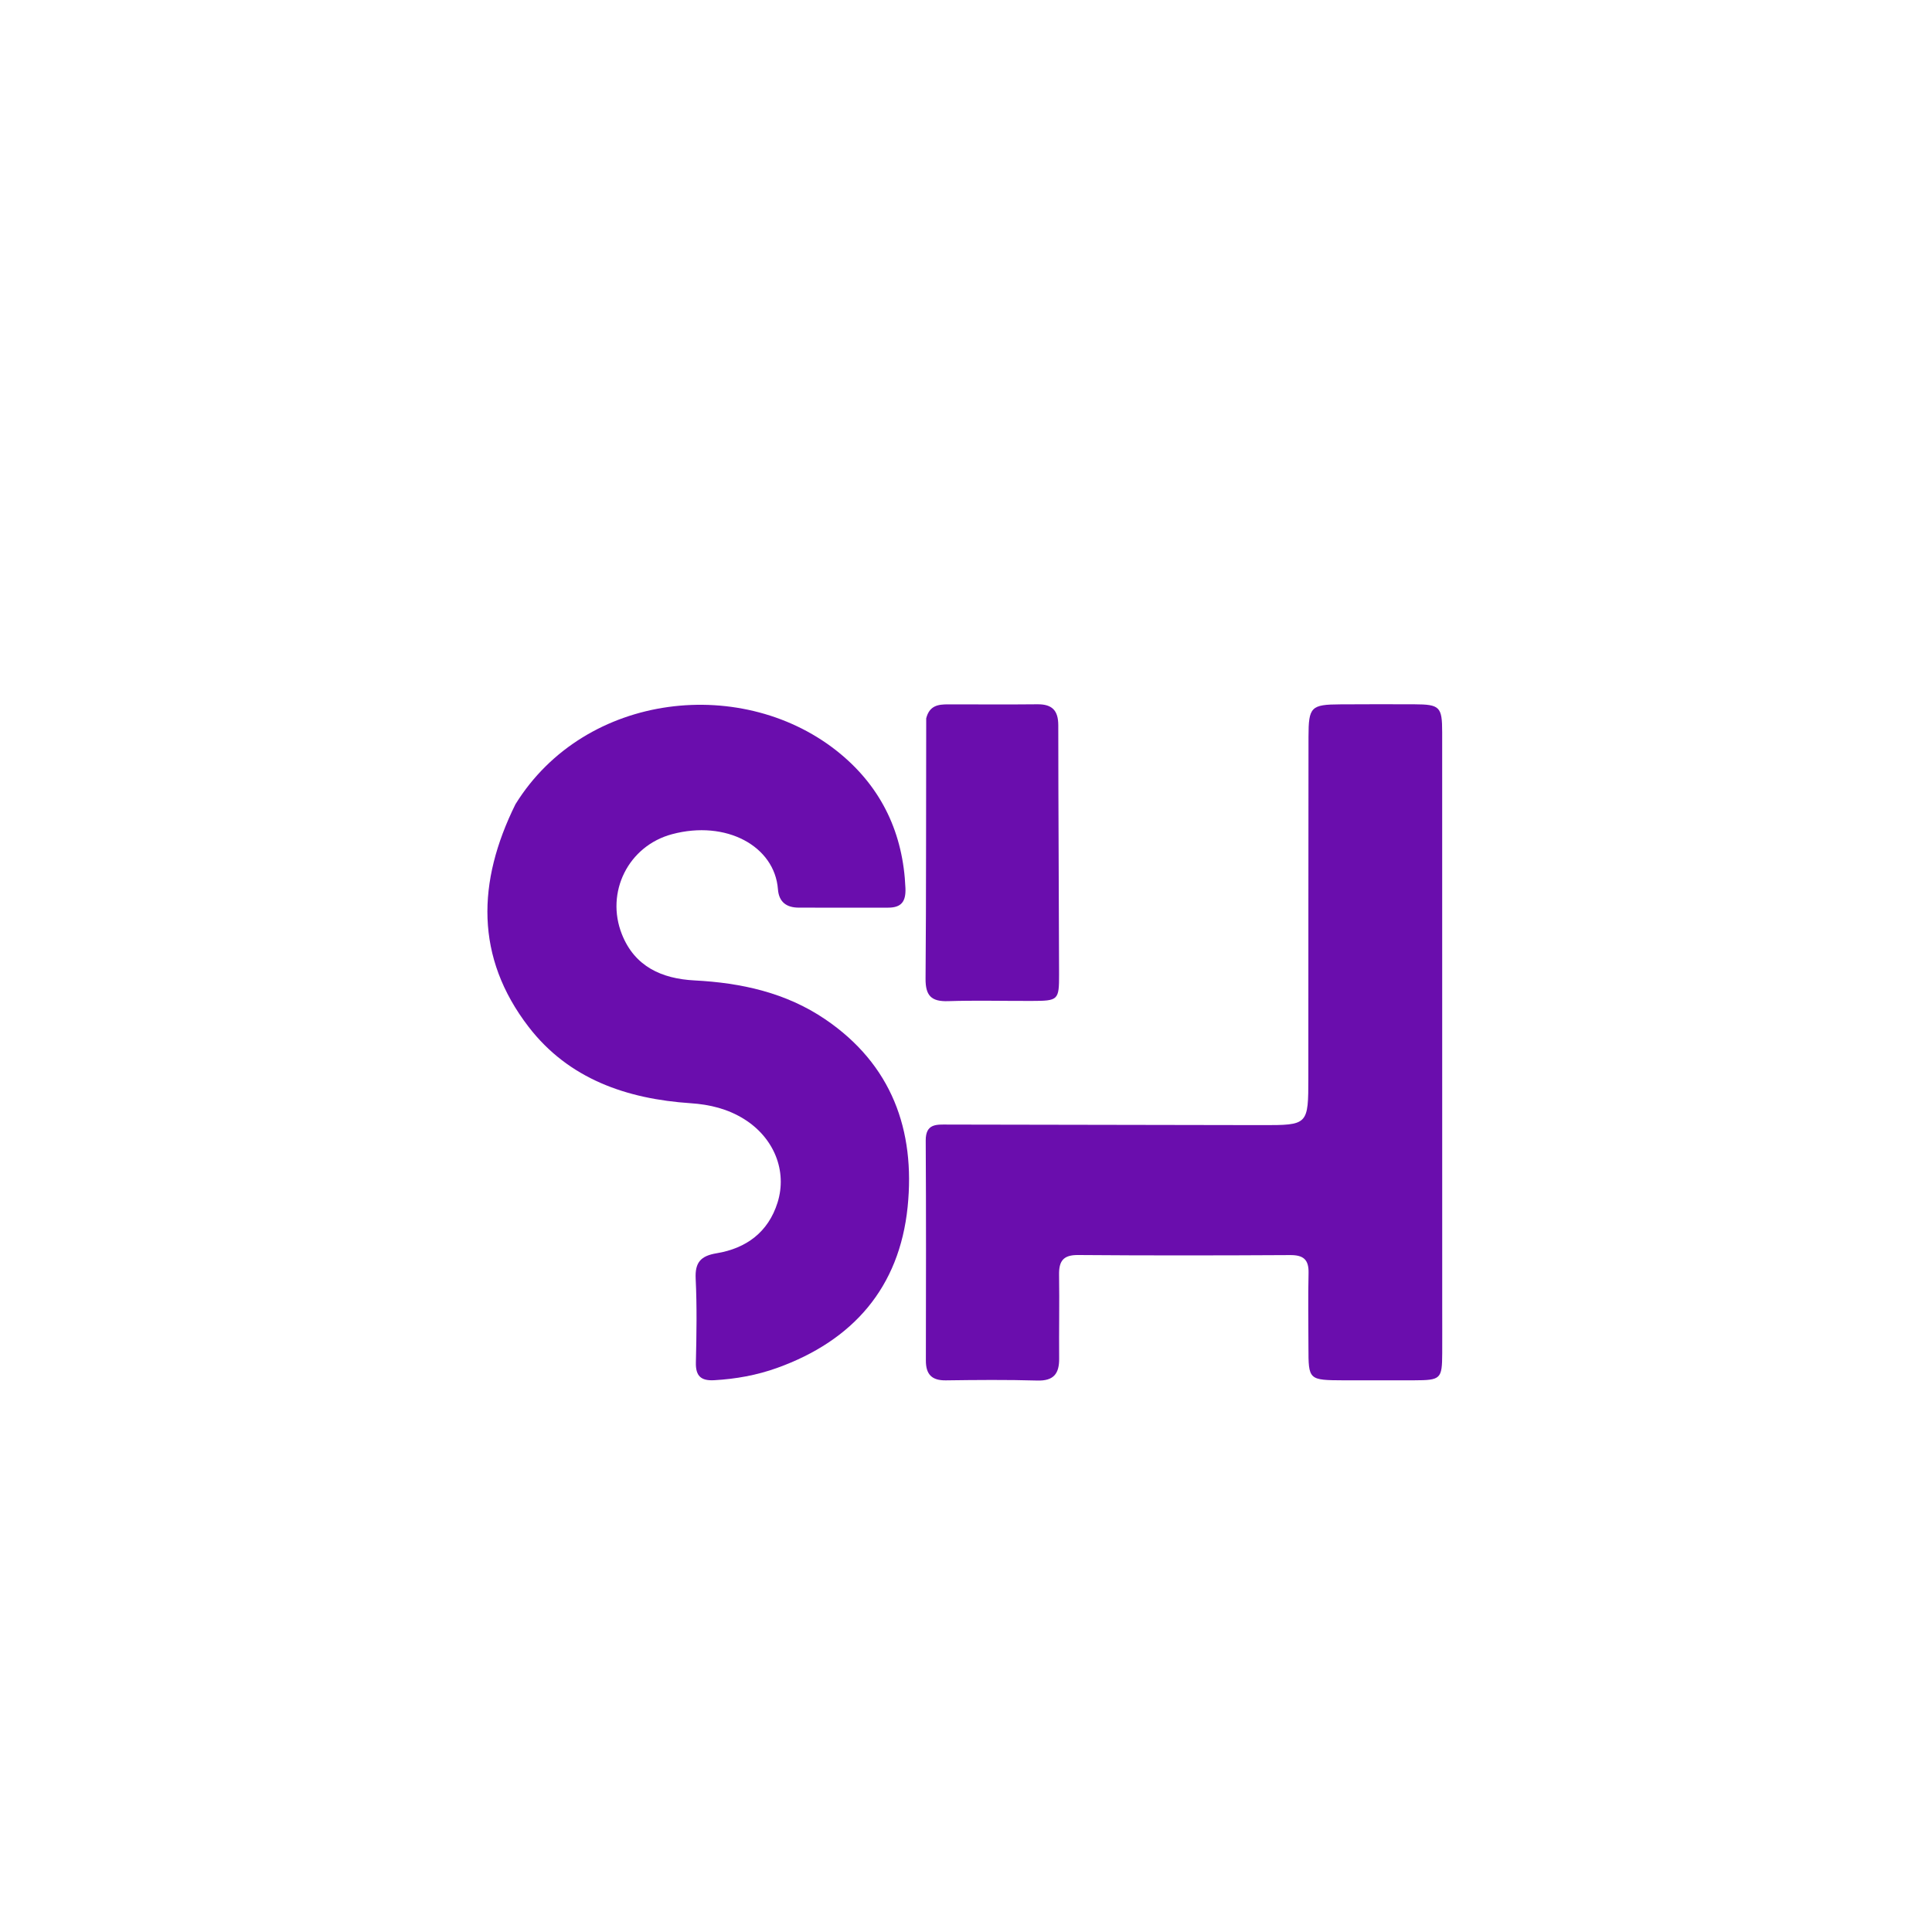 <?xml version="1.0" encoding="UTF-8" standalone="no"?>
  <svg version="1.1" id="Layer_1" xmlns="http://www.w3.org/2000/svg" xmlnsXlink="http://www.w3.org/1999/xlink" x="0px" y="0px"
	 width="100%" viewBox="0 0 496 496" enableBackground="new 0 0 496 496" xmlSpace="preserve" color='306998'>
<path fill="#6a0dad" opacity="1" stroke="none" 
	d="
M345.092,354.37 
	C335.924,354.323 335.924,354.323 335.915,345.839 
	C335.909,339.509 335.787,333.177 335.944,326.851 
	C336.03,323.377 334.643,322.196 331.223,322.216 
	C313.068,322.321 294.911,322.344 276.756,322.2 
	C272.915,322.169 271.84,323.8 271.894,327.281 
	C272.006,334.441 271.853,341.605 271.916,348.767 
	C271.95,352.649 270.521,354.547 266.304,354.425 
	C258.481,354.198 250.647,354.272 242.82,354.378 
	C239.197,354.427 237.692,352.823 237.698,349.285 
	C237.733,330.463 237.77,311.64 237.659,292.818 
	C237.633,288.384 240.481,288.703 243.373,288.708 
	C270.19,288.757 297.007,288.804 323.824,288.85 
	C335.872,288.87 335.882,288.868 335.888,276.605 
	C335.904,247.455 335.891,218.306 335.93,189.156 
	C335.94,181.459 336.569,180.87 344.123,180.828 
	C350.453,180.794 356.783,180.78 363.112,180.811 
	C369.643,180.843 370.246,181.434 370.248,188 
	C370.262,237.138 370.257,286.276 370.258,335.415 
	C370.258,339.412 370.28,343.41 370.259,347.408 
	C370.225,354.034 369.904,354.345 363.067,354.365 
	C357.237,354.383 351.407,354.37 345.092,354.37 
z"/>
<path fill="#6a0dad" opacity="1" stroke="none" 
	d="
M132.331,206.475 
	C150.285,177.463 191.271,173.191 215.79,193.561 
	C226.435,202.406 231.88,214.064 232.453,228.006 
	C232.595,231.462 231.398,233.02 228.024,233.021 
	C220.36,233.023 212.695,233.046 205.031,233.015 
	C201.929,233.003 199.969,231.591 199.72,228.306 
	C198.878,217.22 186.42,210.443 172.523,214.165 
	C161.309,217.168 155.377,229.071 159.665,239.865 
	C162.949,248.132 169.878,251.266 178.302,251.702 
	C190.298,252.323 201.772,254.833 211.857,261.68 
	C228.928,273.269 235.02,290.154 233.016,309.84 
	C230.909,330.545 218.99,344.188 199.484,351.194 
	C194.296,353.057 188.905,354.026 183.378,354.339 
	C179.967,354.533 178.569,353.291 178.652,349.776 
	C178.82,342.615 178.947,335.436 178.599,328.287 
	C178.394,324.065 179.923,322.42 183.983,321.747 
	C191.587,320.486 197.228,316.339 199.612,308.757 
	C202.179,300.591 198.675,292.054 191.013,287.287 
	C186.841,284.692 182.285,283.562 177.312,283.23 
	C160.935,282.136 146.006,277.019 135.701,263.616 
	C121.956,245.739 122.468,226.412 132.331,206.475 
z"/>
<path fill="#6a0dad" opacity="1" stroke="none" 
	d="
M237.783,184.421 
	C238.629,181.073 240.95,180.834 243.364,180.83 
	C251.014,180.818 258.665,180.896 266.314,180.81 
	C270.088,180.768 271.69,182.37 271.692,186.197 
	C271.697,207.479 271.852,228.76 271.895,250.041 
	C271.909,256.818 271.717,256.945 264.836,256.967 
	C257.684,256.991 250.528,256.798 243.383,257.025 
	C239.075,257.161 237.582,255.601 237.617,251.236 
	C237.799,229.118 237.721,206.998 237.783,184.421 
z"/>
</svg>
